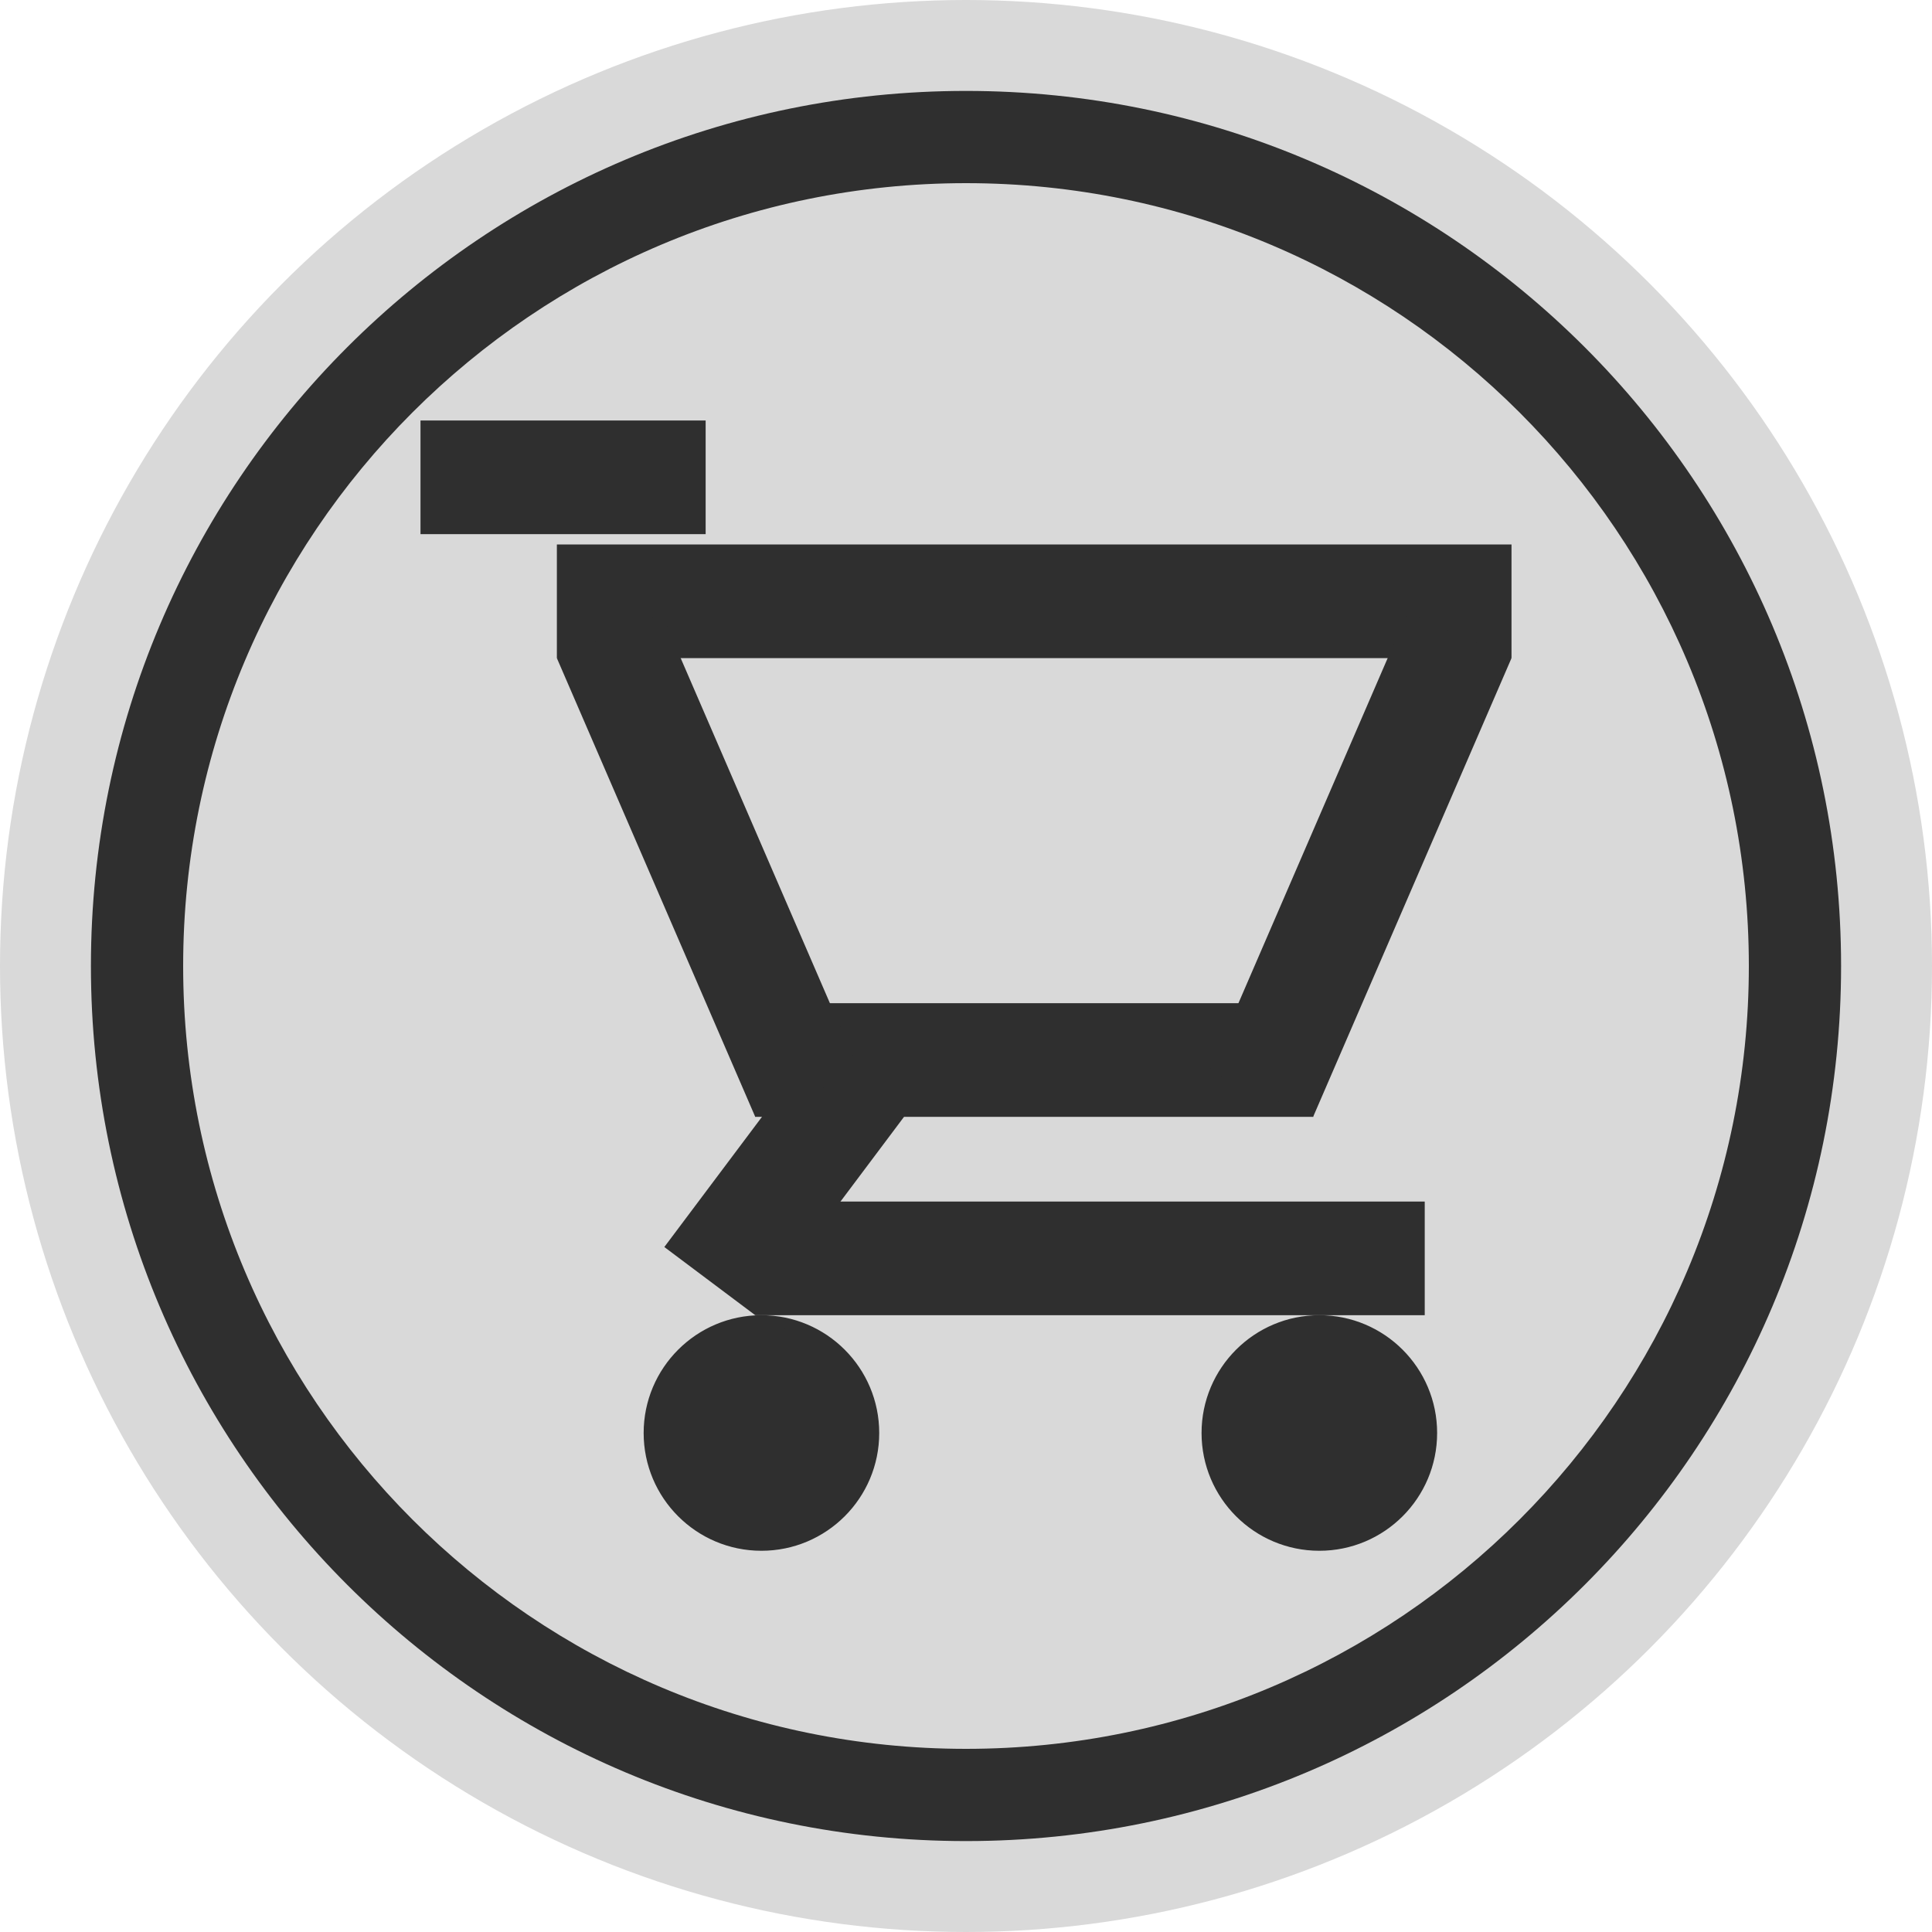 <svg width="170" height="170" viewBox="0 0 170 170" fill="none" xmlns="http://www.w3.org/2000/svg">
<circle cx="85" cy="85" r="85" fill="#D9D9D9"/>
<path d="M162 85C162 127.526 127.526 162 85 162C42.474 162 8 127.526 8 85C8 42.474 42.474 8 85 8C127.526 8 162 42.474 162 85ZM16.116 85C16.116 123.044 46.956 153.884 85 153.884C123.044 153.884 153.884 123.044 153.884 85C153.884 46.956 123.044 16.116 85 16.116C46.956 16.116 16.116 46.956 16.116 85Z" fill="#2F2F2F"/>
<line x1="49" y1="52.909" x2="133" y2="52.909" stroke="#2F2F2F" stroke-width="10"/>
<line x1="37" y1="42" x2="62.091" y2="42" stroke="#2F2F2F" stroke-width="10"/>
<line x1="62.455" y1="112.727" x2="75.546" y2="95.273" stroke="#2F2F2F" stroke-width="10"/>
<line x1="66.454" y1="110.727" x2="125.364" y2="110.727" stroke="#2F2F2F" stroke-width="10"/>
<line x1="66.454" y1="93.273" x2="115.545" y2="93.273" stroke="#2F2F2F" stroke-width="10"/>
<line x1="53.589" y1="55.925" x2="71.044" y2="96.288" stroke="#2F2F2F" stroke-width="10"/>
<line y1="-5" x2="43.976" y2="-5" transform="matrix(-0.397 0.918 0.918 0.397 133 57.909)" stroke="#2F2F2F" stroke-width="10"/>
<circle cx="67" cy="126.091" r="9.864" fill="#2F2F2F" stroke="#2F2F2F"/>
<circle cx="116.091" cy="126.091" r="9.864" fill="#2F2F2F" stroke="#2F2F2F"/>
</svg>
